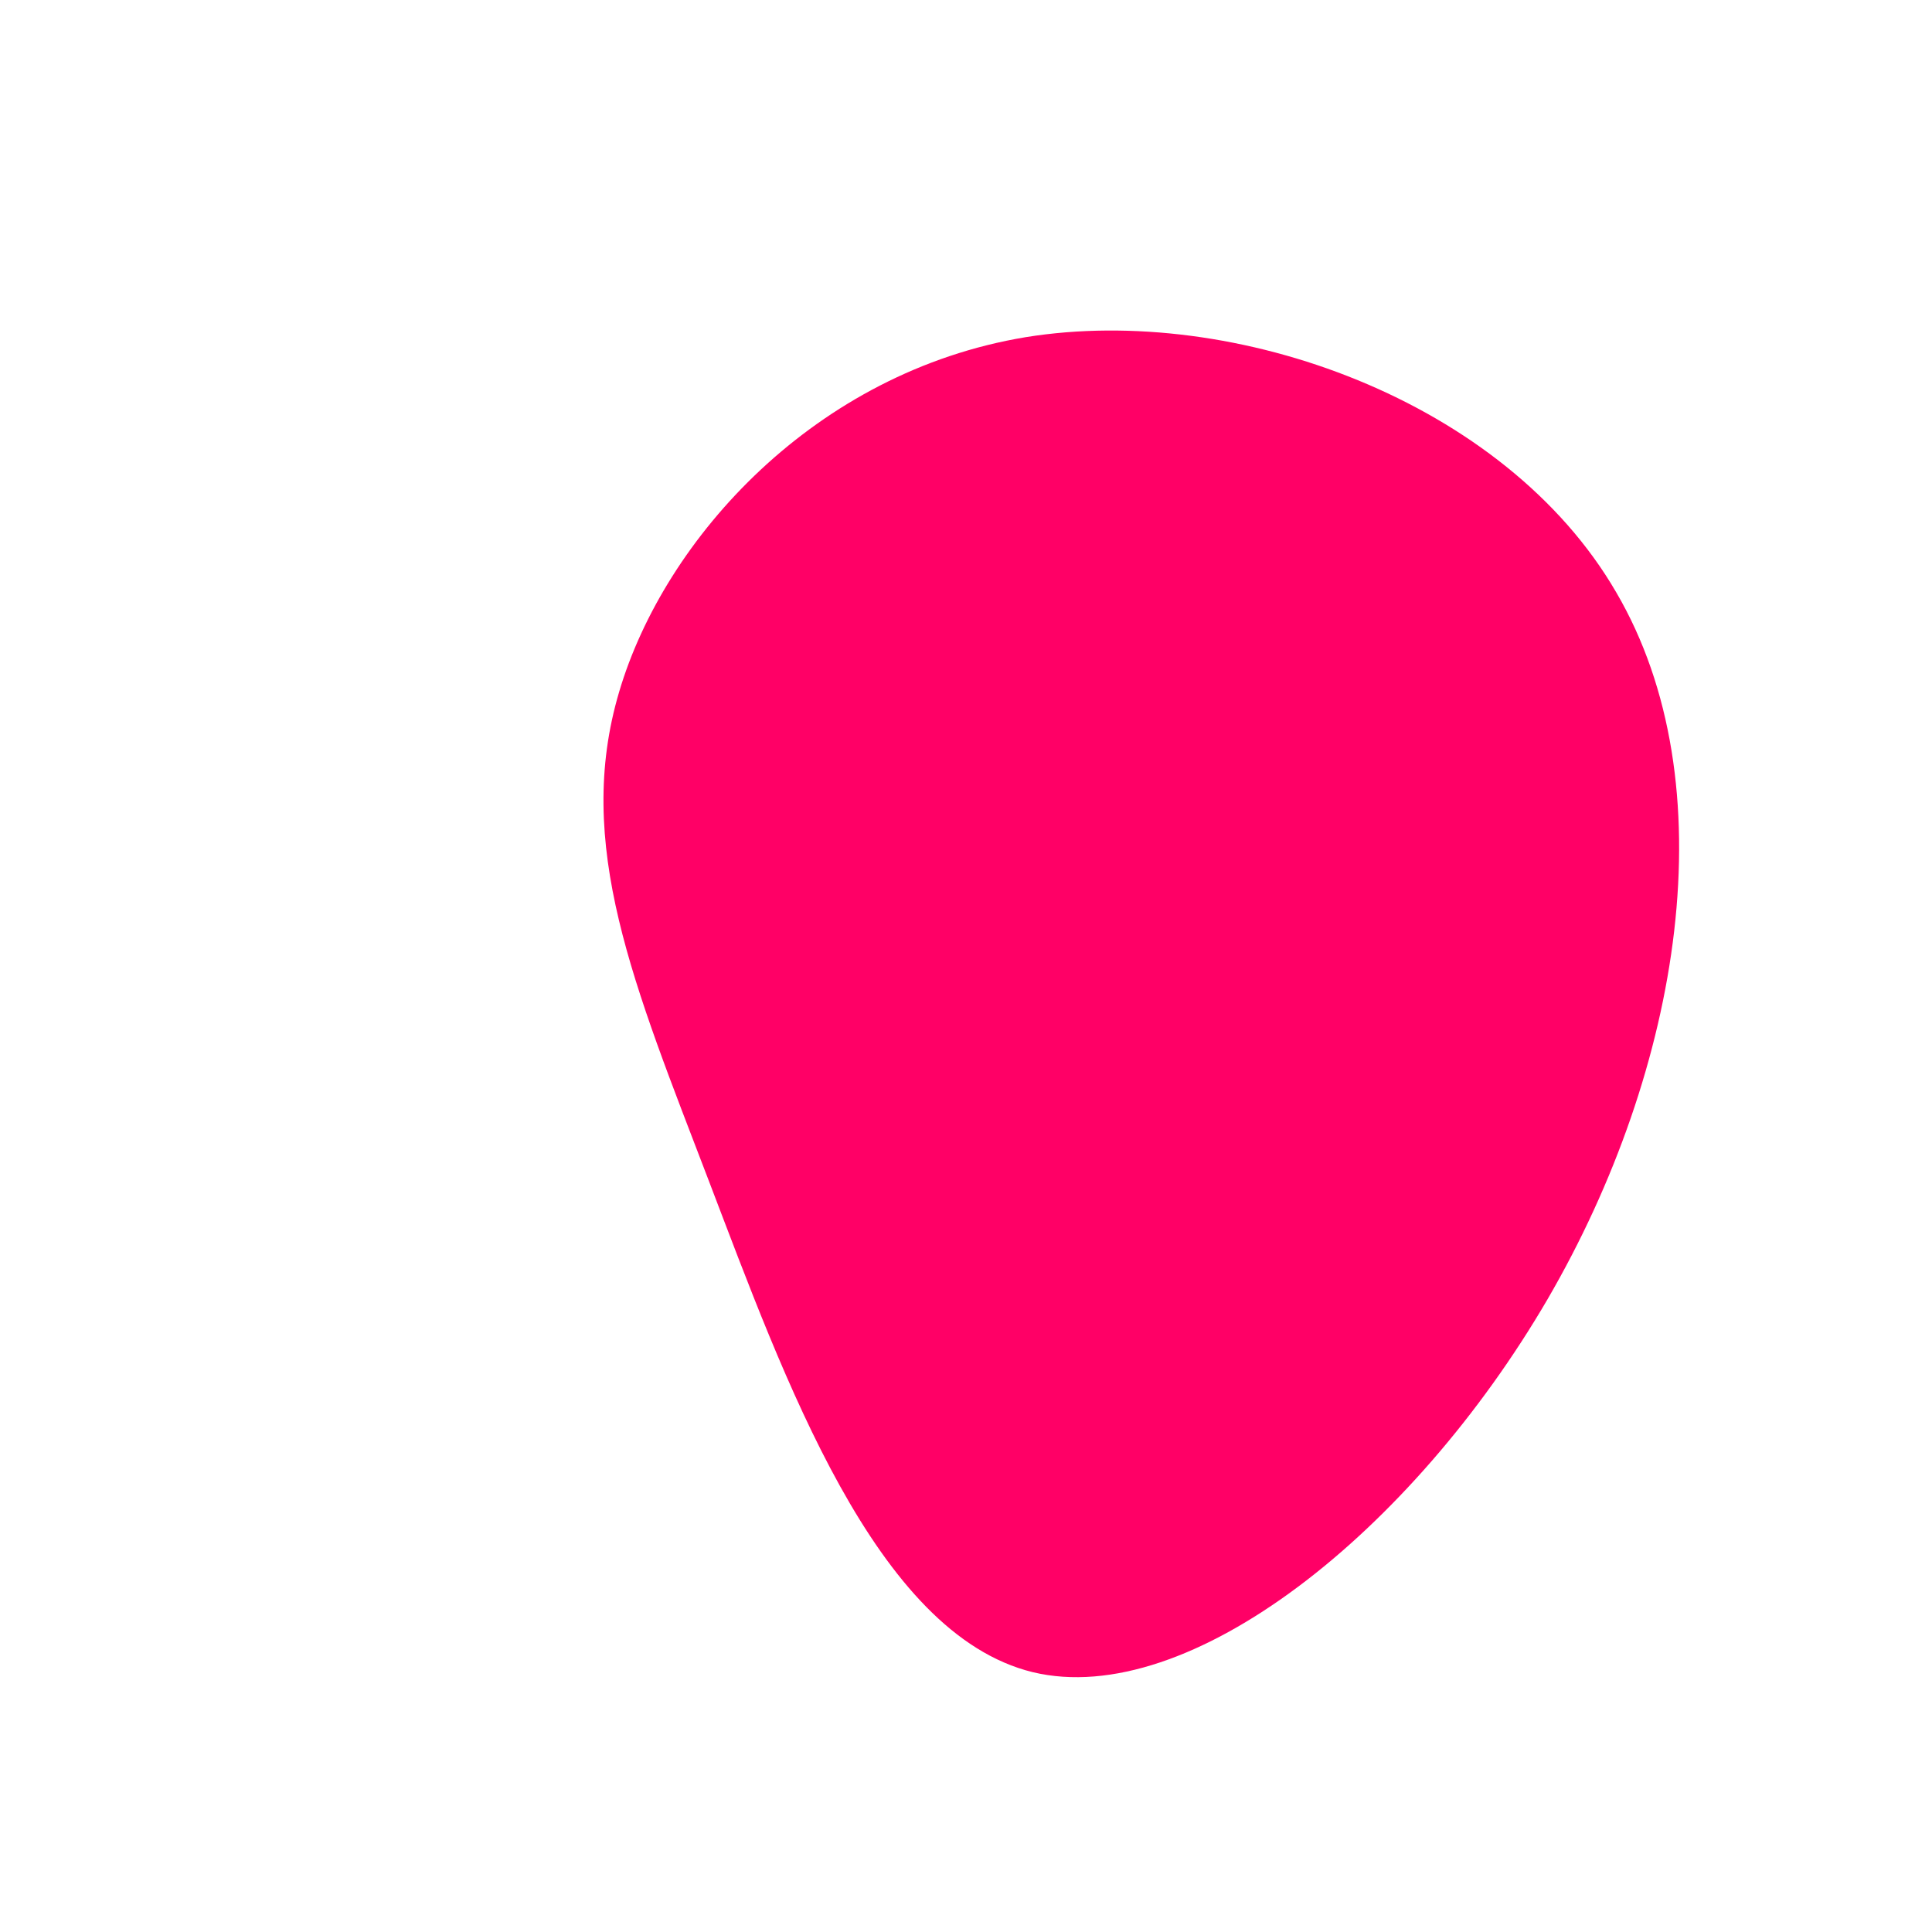 <svg viewBox="0 0 200 200" xmlns="http://www.w3.org/2000/svg">
  <path fill="#FF0066" d="M67.3,-38.7C78.9,-18.9,74.1,10.6,60.2,34.5C46.2,58.5,23.1,77,6.9,73.1C-9.4,69.1,-18.8,42.7,-26.6,22.3C-34.4,1.9,-40.6,-12.6,-35.9,-28.4C-31.2,-44.3,-15.6,-61.5,6.2,-65.1C27.9,-68.6,55.8,-58.5,67.3,-38.7Z" transform="translate(100 100)" />
</svg>